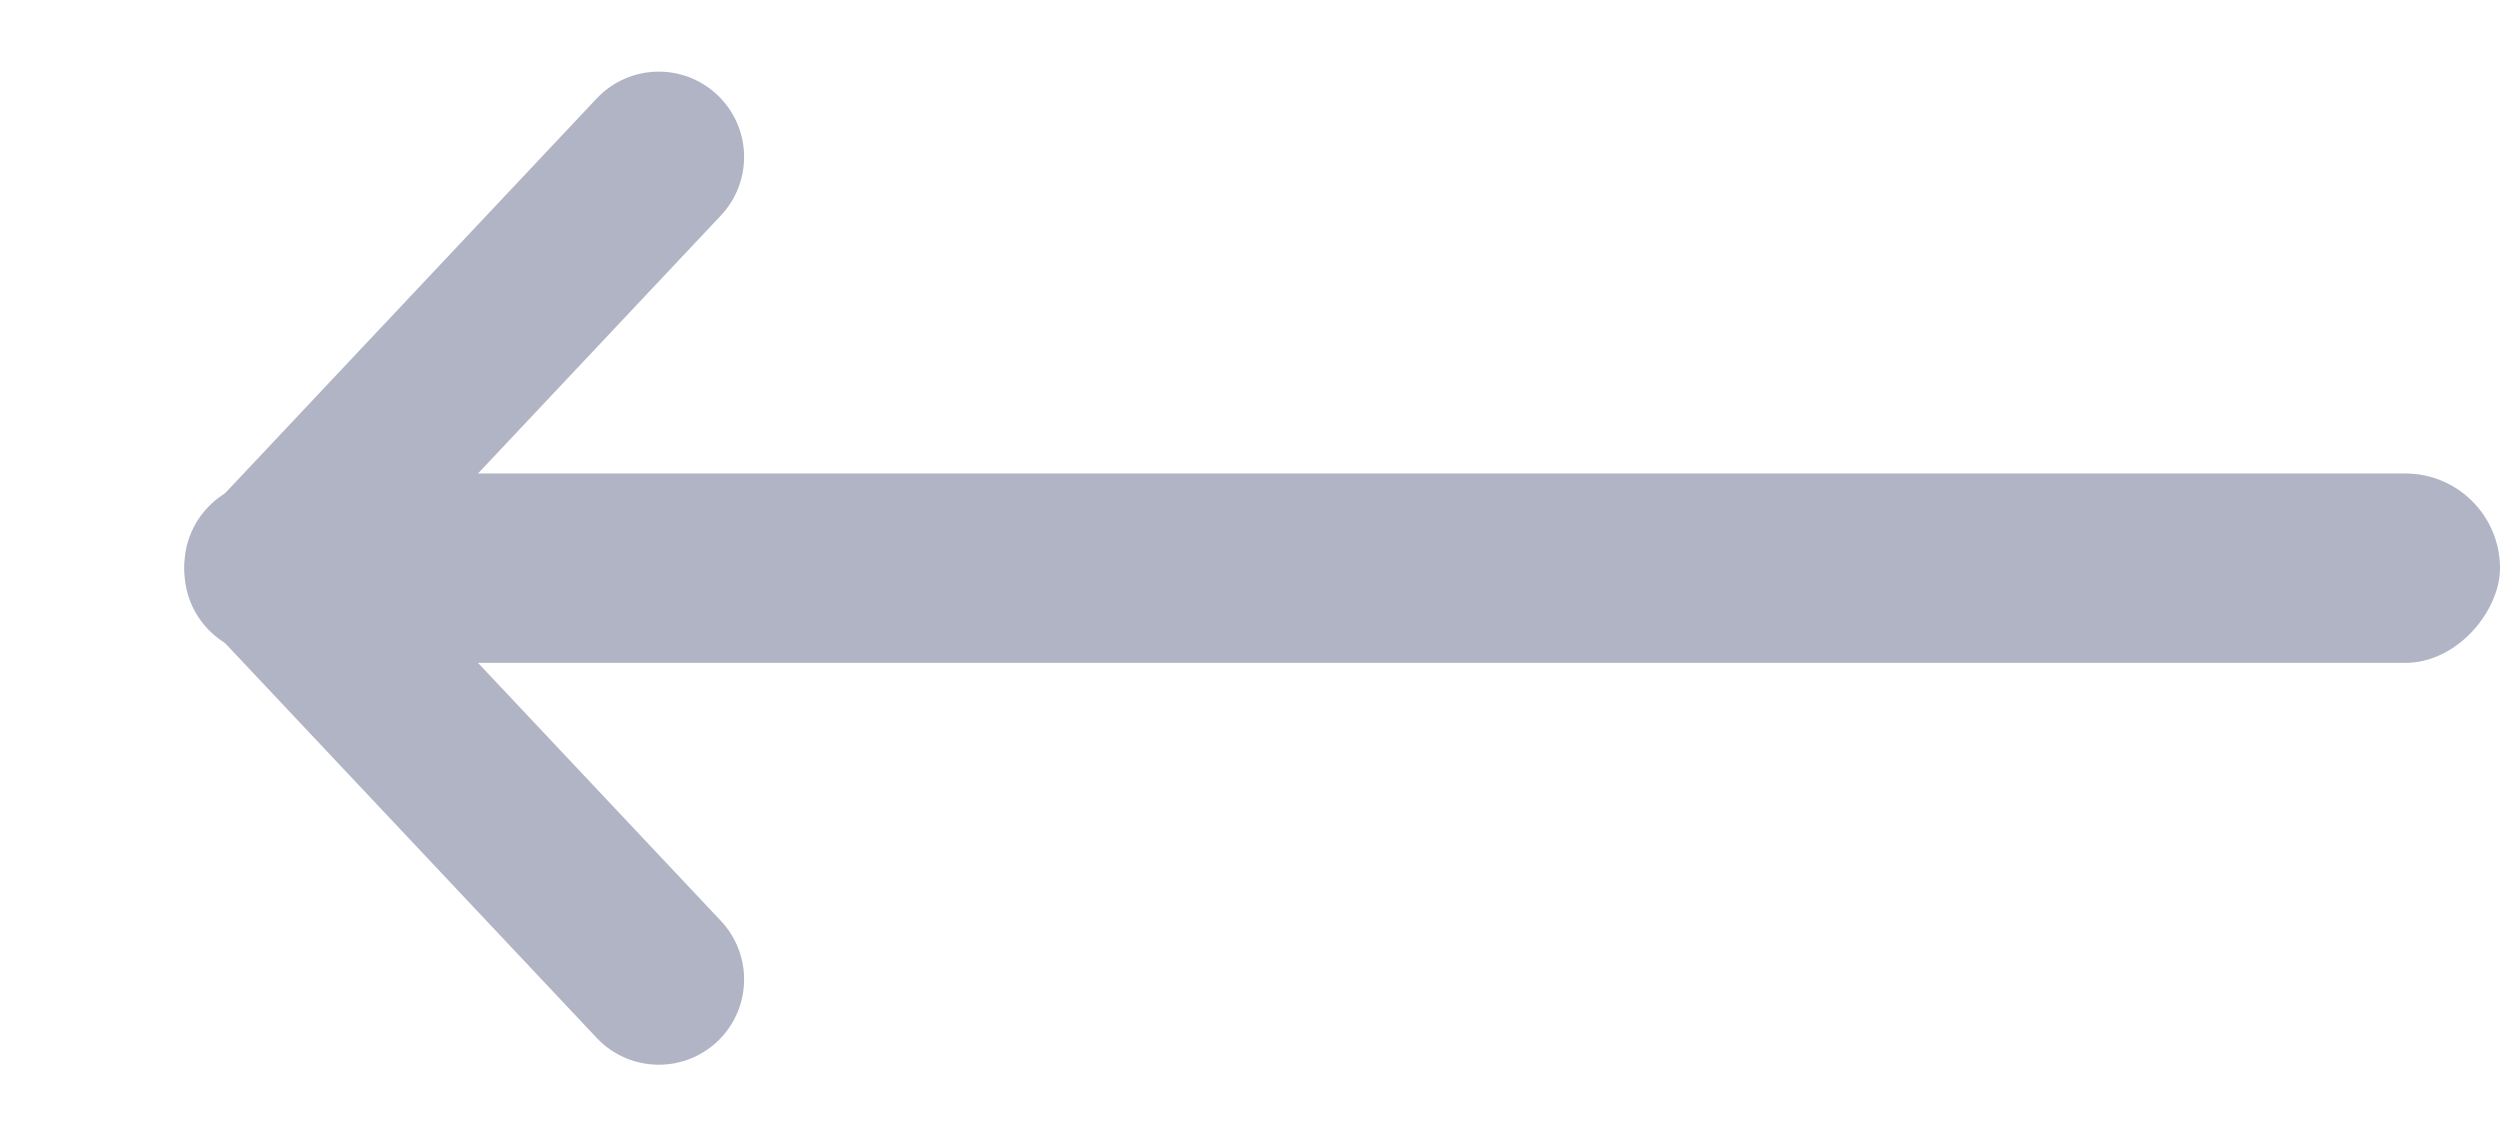 <svg width="33" height="15" viewBox="0 0 33 15" fill="none" xmlns="http://www.w3.org/2000/svg">
<rect width="29.89" height="2.5" rx="1.25" transform="matrix(-1 0 0 1 33 6.25)" fill="#B1B4C5"/>
<path fill-rule="evenodd" clip-rule="evenodd" d="M9.508 1.292C9.062 0.827 8.318 0.831 7.876 1.3L2.74 6.756C2.329 7.193 2.332 7.875 2.748 8.308C3.194 8.773 3.939 8.769 4.38 8.3L9.516 2.844C9.927 2.407 9.924 1.725 9.508 1.292Z" fill="#B1B4C5"/>
<path fill-rule="evenodd" clip-rule="evenodd" d="M9.509 13.708C9.924 13.275 9.927 12.593 9.516 12.156L4.38 6.7C3.939 6.231 3.194 6.227 2.748 6.692C2.332 7.125 2.329 7.807 2.74 8.244L7.876 13.7C8.318 14.169 9.062 14.173 9.509 13.708Z" fill="#B1B4C5"/>
</svg>
